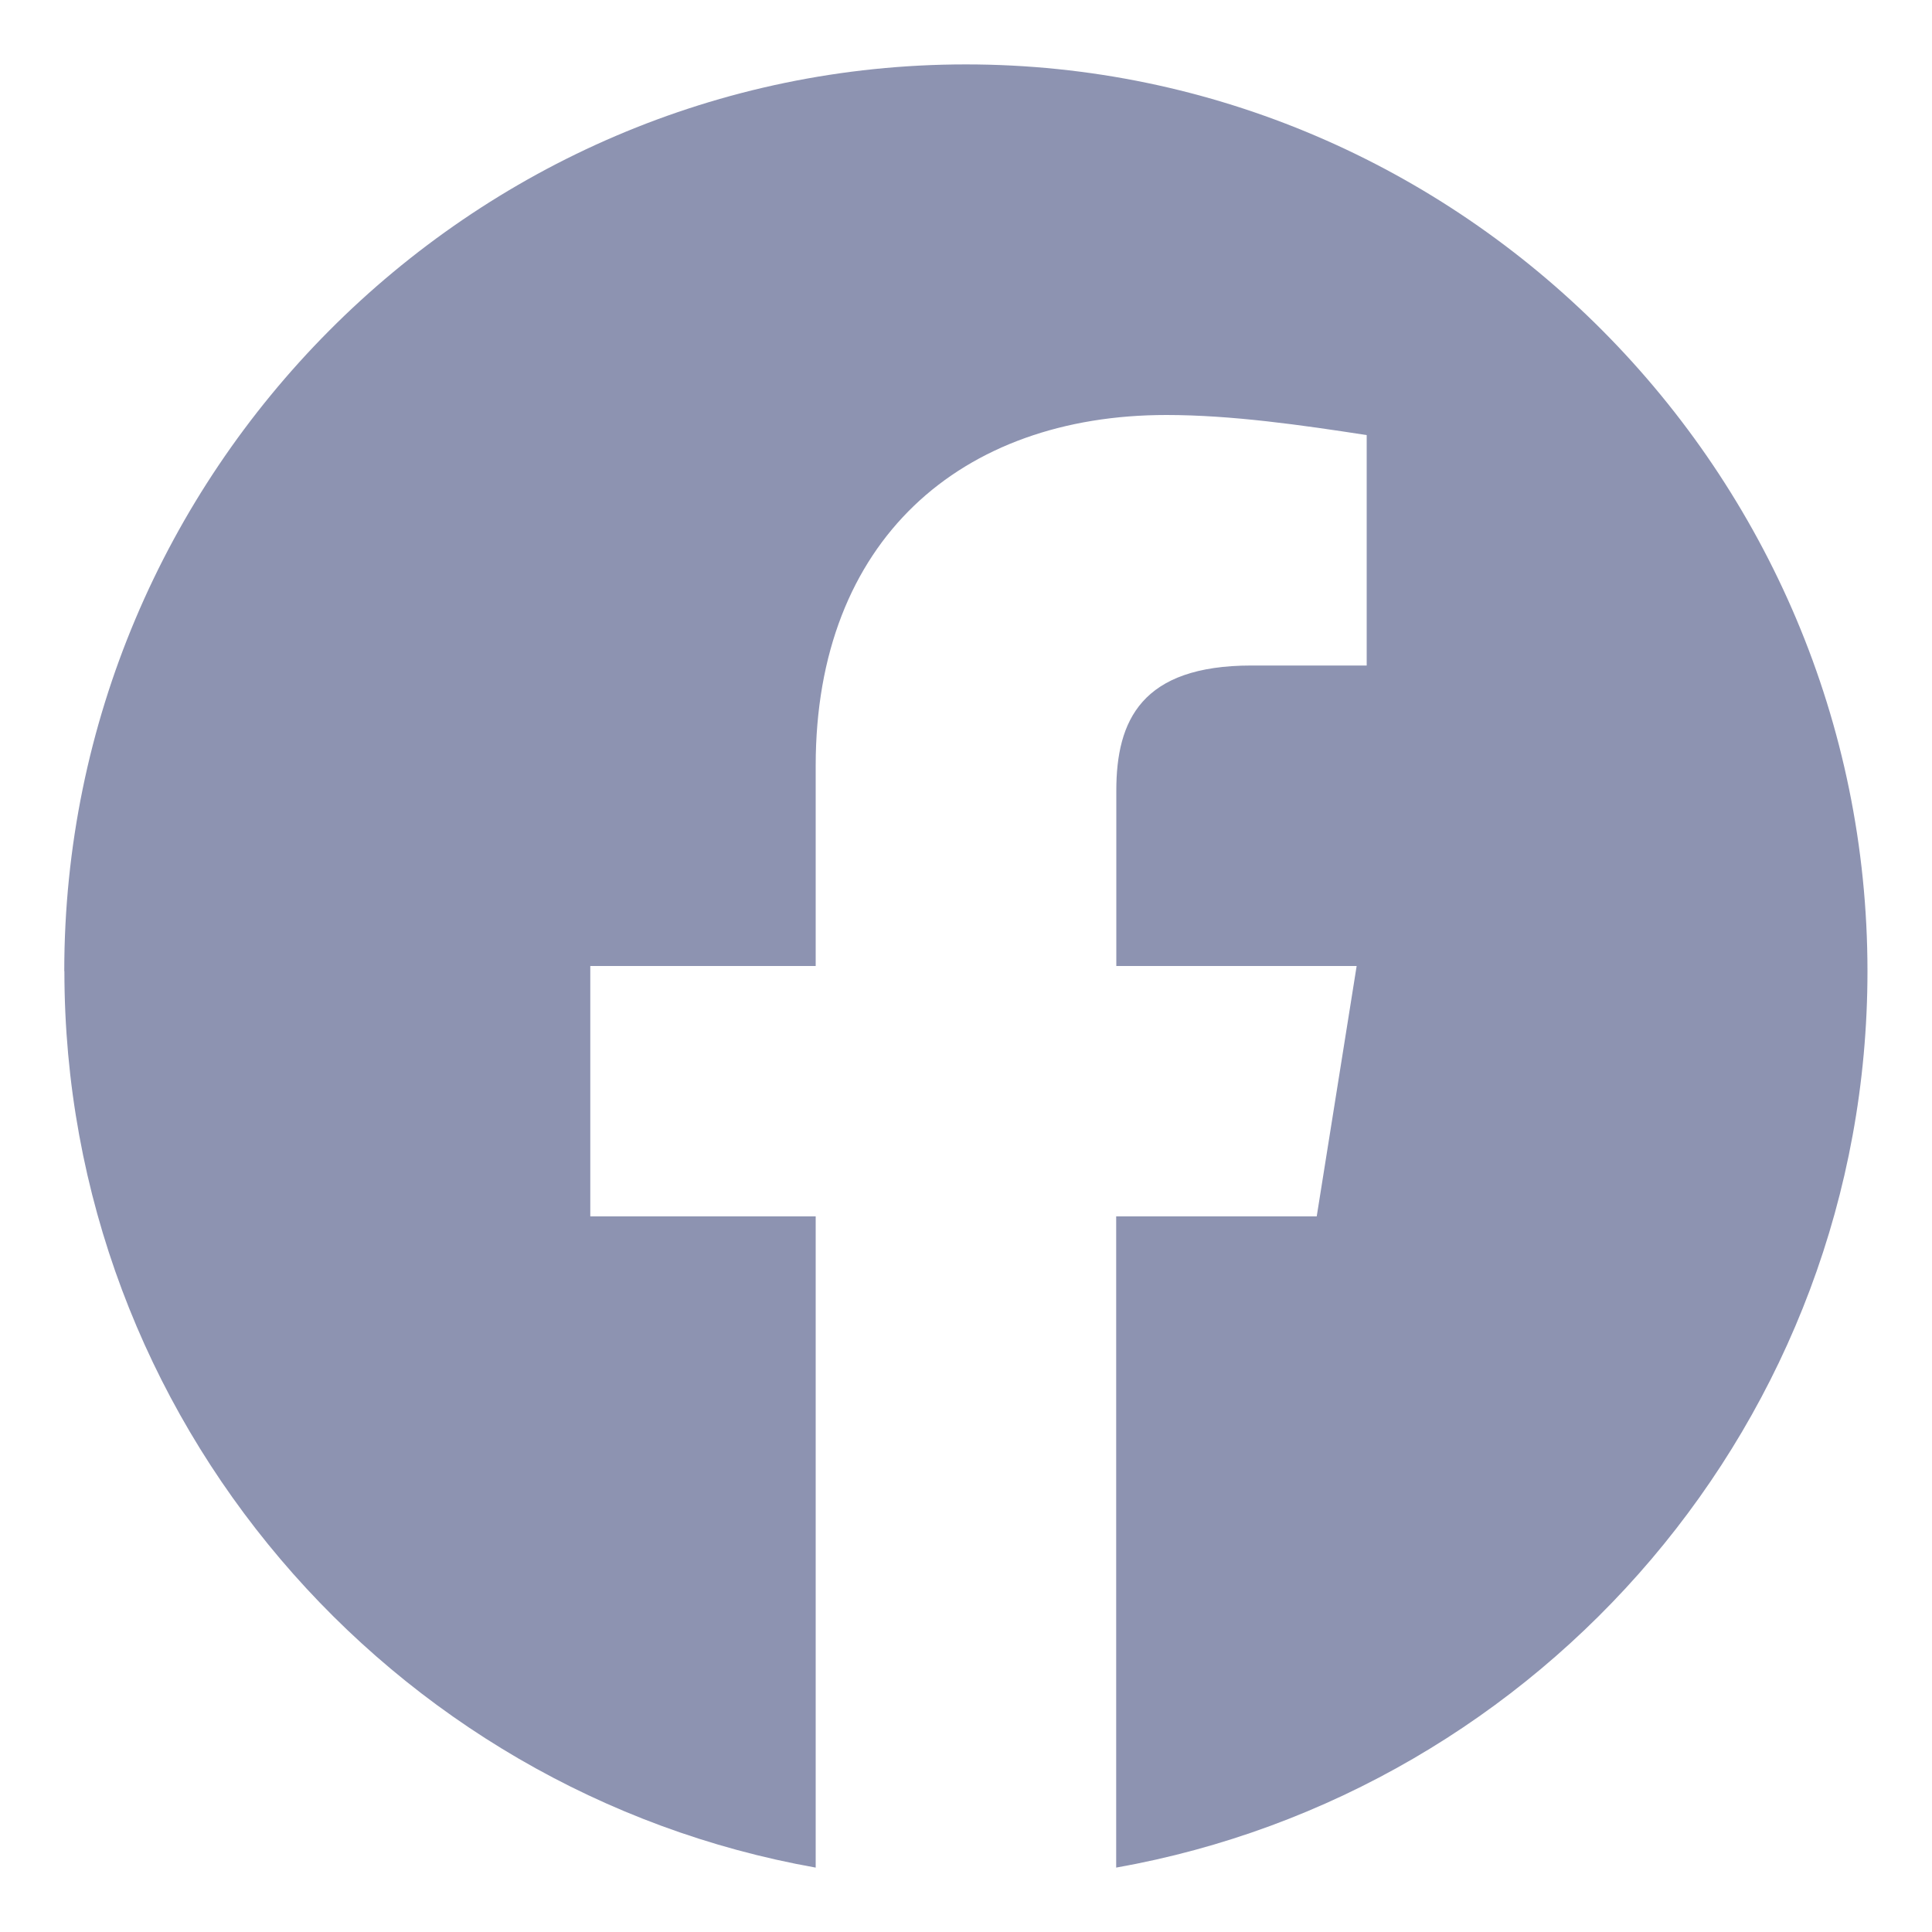 <svg width="15" height="15" fill="none" xmlns="http://www.w3.org/2000/svg"><path fill-rule="evenodd" clip-rule="evenodd" d="M.5 7.54c0 3.48 2.528 6.373 5.833 6.96V9.444h-1.75V7.5h1.75V5.944c0-1.75 1.128-2.722 2.723-2.722.505 0 1.05.078 1.555.156v1.789h-.894c-.856 0-1.05.427-1.05.972V7.5h1.866l-.31 1.944H8.666V14.5c3.305-.587 5.833-3.48 5.833-6.96 0-3.873-3.15-7.04-7-7.04s-7 3.167-7 7.04z" fill="#8D93B1"/></svg>